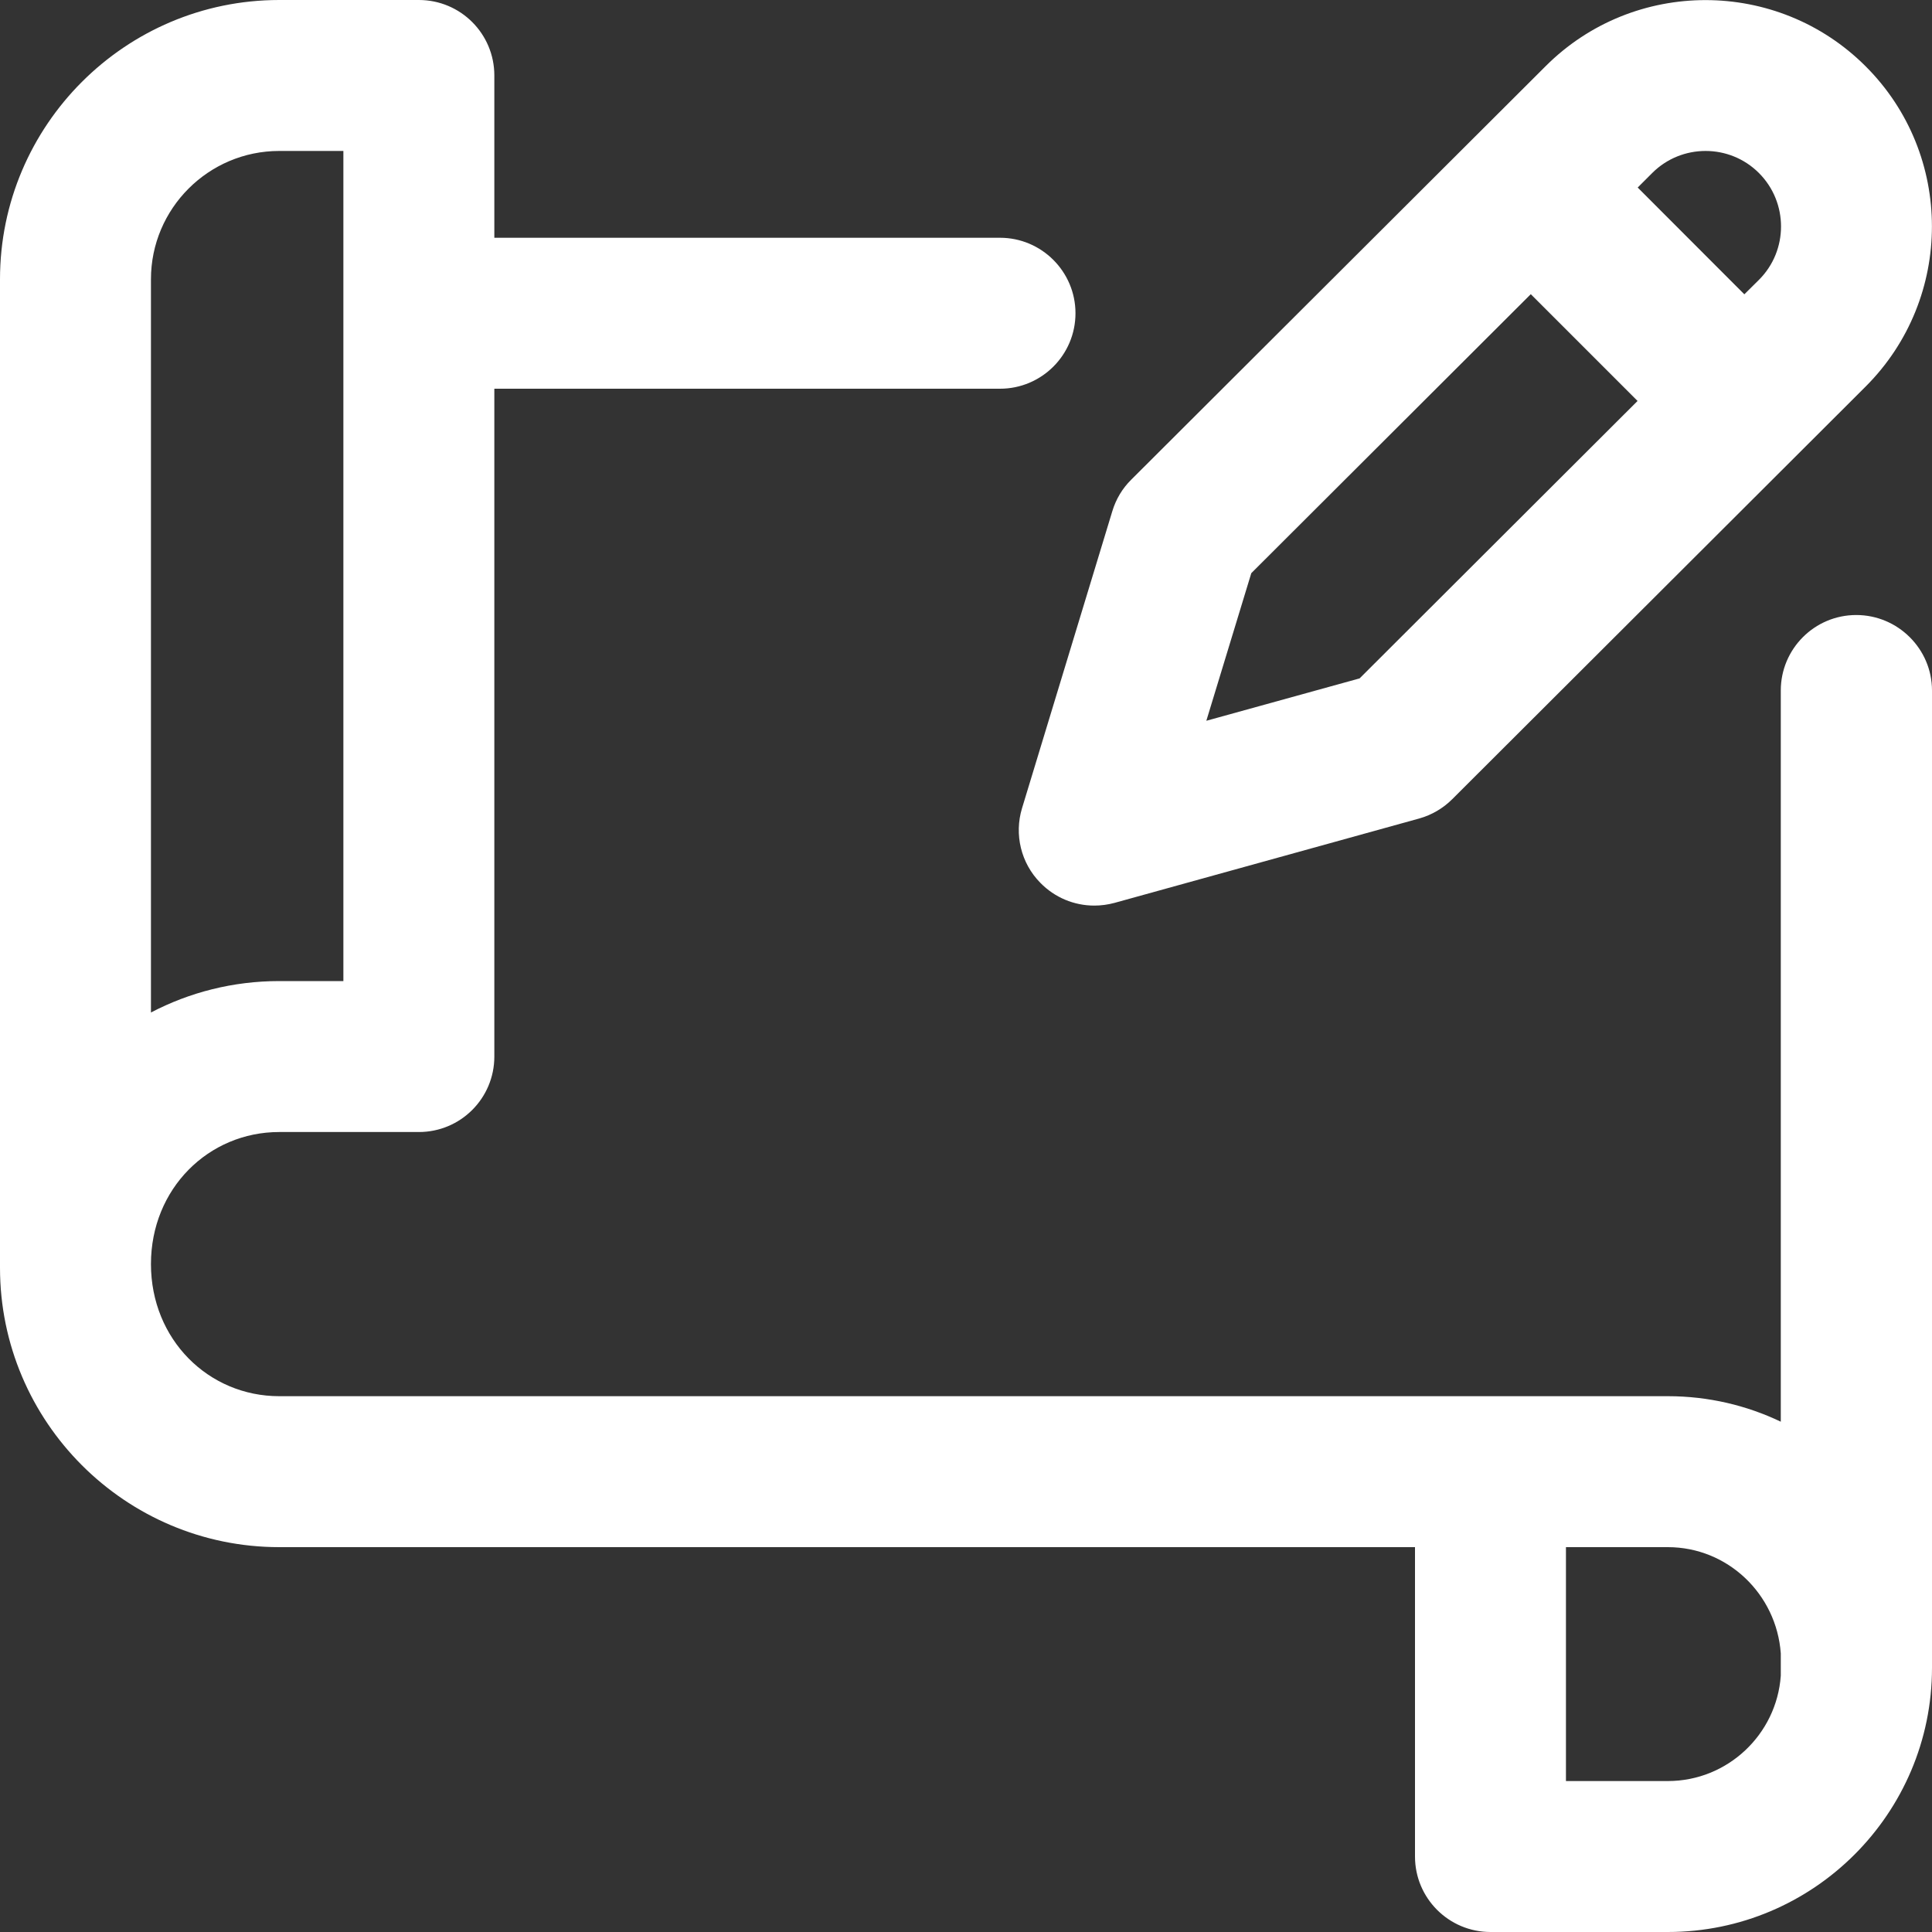 <svg width="15" height="15" viewBox="0 0 15 15" fill="none" xmlns="http://www.w3.org/2000/svg">
<rect x="0" y="0" width="15" height="15" fill="#333333" stroke="none"/>
<path d="M15 5.361C15 5.038 14.735 4.775 14.412 4.775C14.088 4.775 13.826 5.038 13.826 5.361V11.038C13.56 10.911 13.263 10.84 12.949 10.84H2.168C1.619 10.84 1.172 10.4 1.172 9.814C1.172 9.229 1.619 8.789 2.168 8.789H3.252C3.576 8.789 3.838 8.527 3.838 8.203V3.018H7.764C8.087 3.018 8.35 2.756 8.35 2.432C8.35 2.109 8.087 1.846 7.764 1.846H3.838V0.586C3.838 0.262 3.576 0 3.252 0H2.168C0.973 0 0 0.973 0 2.168V9.843C0 11.039 0.973 12.012 2.168 12.012H10.986V14.414C10.986 14.738 11.249 15 11.572 15H12.949C14.08 15 15 14.08 15 12.949C15 12.941 15 5.361 15 5.361ZM1.172 2.168C1.172 1.619 1.619 1.172 2.168 1.172H2.666V7.617H2.168C1.809 7.617 1.47 7.705 1.172 7.861V2.168ZM12.949 13.828H12.158V12.012H12.949C13.413 12.012 13.793 12.376 13.826 12.837V13.008L13.826 13.01C13.794 13.466 13.413 13.828 12.949 13.828ZM8.077 6.854C8.189 6.969 8.34 7.031 8.496 7.031C8.548 7.031 8.601 7.024 8.653 7.01L11.018 6.355C11.115 6.328 11.204 6.276 11.275 6.205L14.485 3.001C15.171 2.315 15.171 1.2 14.485 0.515C13.8 -0.17 12.685 -0.171 12 0.514L8.783 3.724C8.714 3.792 8.664 3.876 8.636 3.969L7.935 6.275C7.873 6.479 7.927 6.702 8.077 6.854ZM12.828 1.343C13.056 1.115 13.428 1.115 13.656 1.343C13.885 1.572 13.885 1.944 13.657 2.172L13.543 2.285L12.715 1.456L12.828 1.343ZM9.715 4.45L11.885 2.284L12.714 3.113L10.556 5.267L9.366 5.596L9.715 4.45Z" fill="white"/>
</svg>

